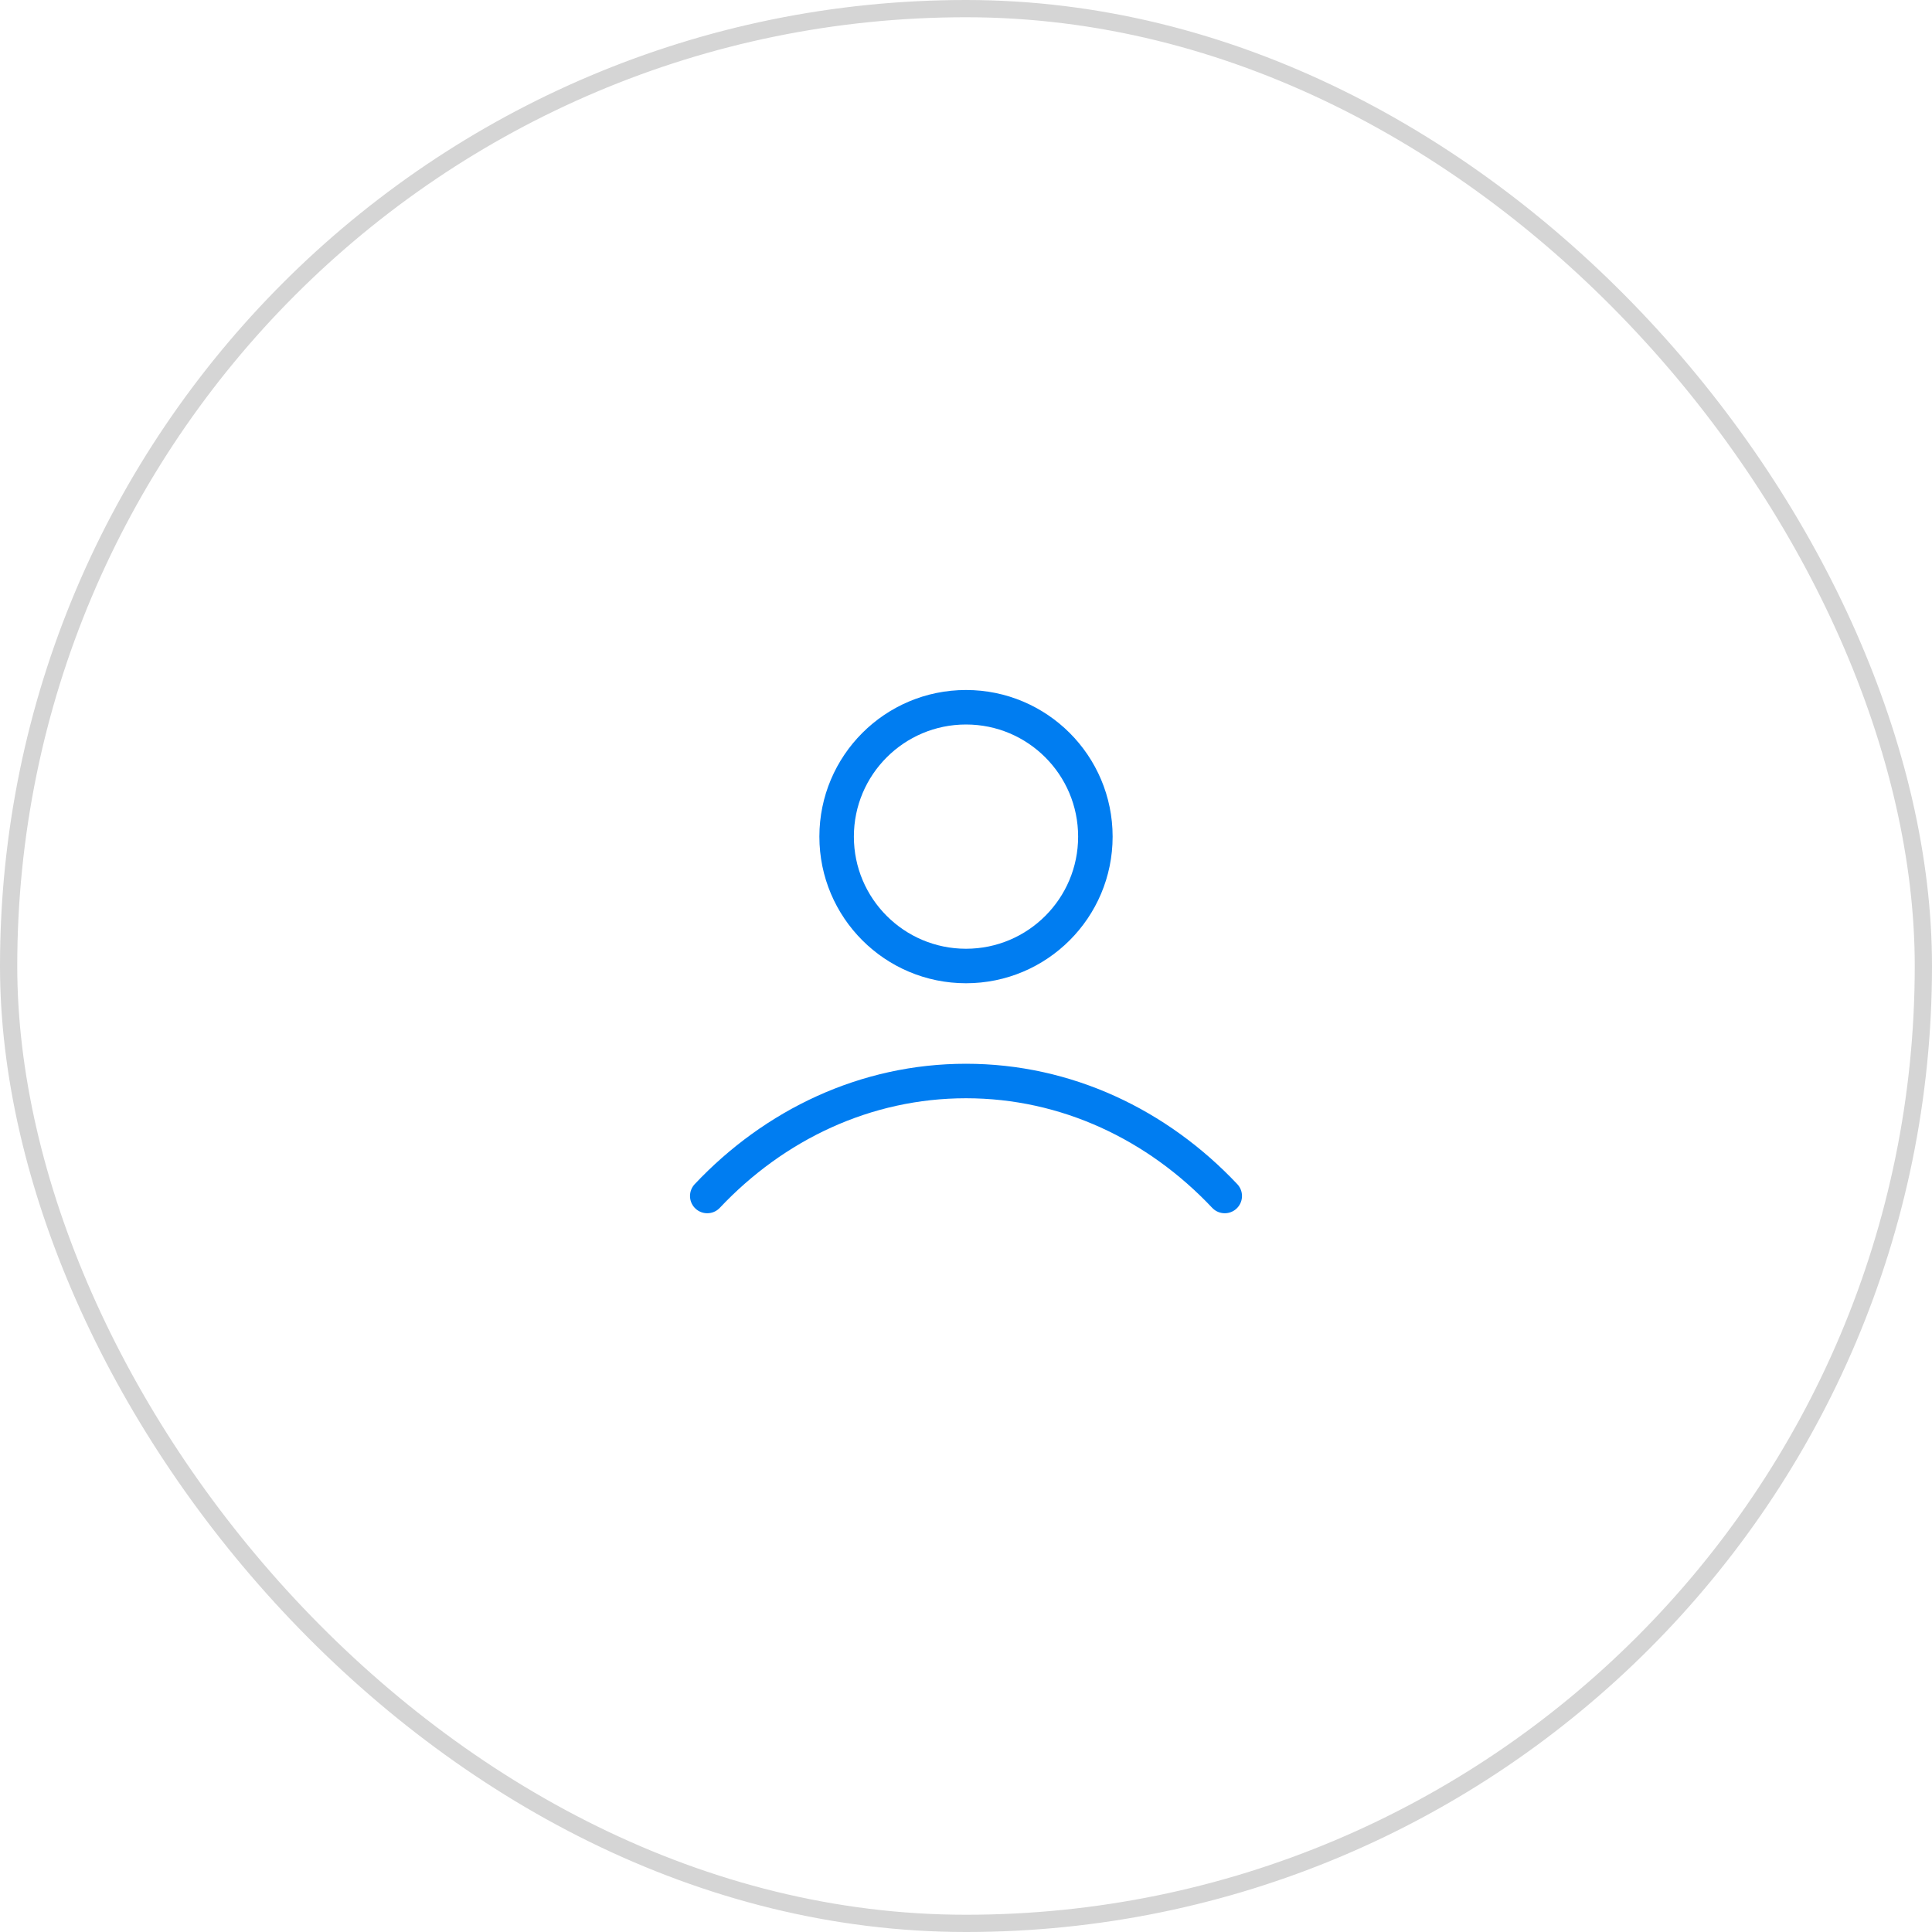 <svg width="112" height="112" viewBox="0 0 112 112" fill="none" xmlns="http://www.w3.org/2000/svg">
<rect x="0.5" y="0.5" width="111" height="111" rx="55.5" stroke="#D5D5D5"/>
<path d="M41 69.333C44.893 65.204 50.178 62.667 56 62.667C61.822 62.667 67.107 65.204 71 69.333M63.5 48.5C63.5 52.642 60.142 56 56 56C51.858 56 48.5 52.642 48.5 48.5C48.5 44.358 51.858 41 56 41C60.142 41 63.5 44.358 63.5 48.5Z" stroke="#007DF1" stroke-width="2" stroke-linecap="round" stroke-linejoin="round"/>
</svg>
